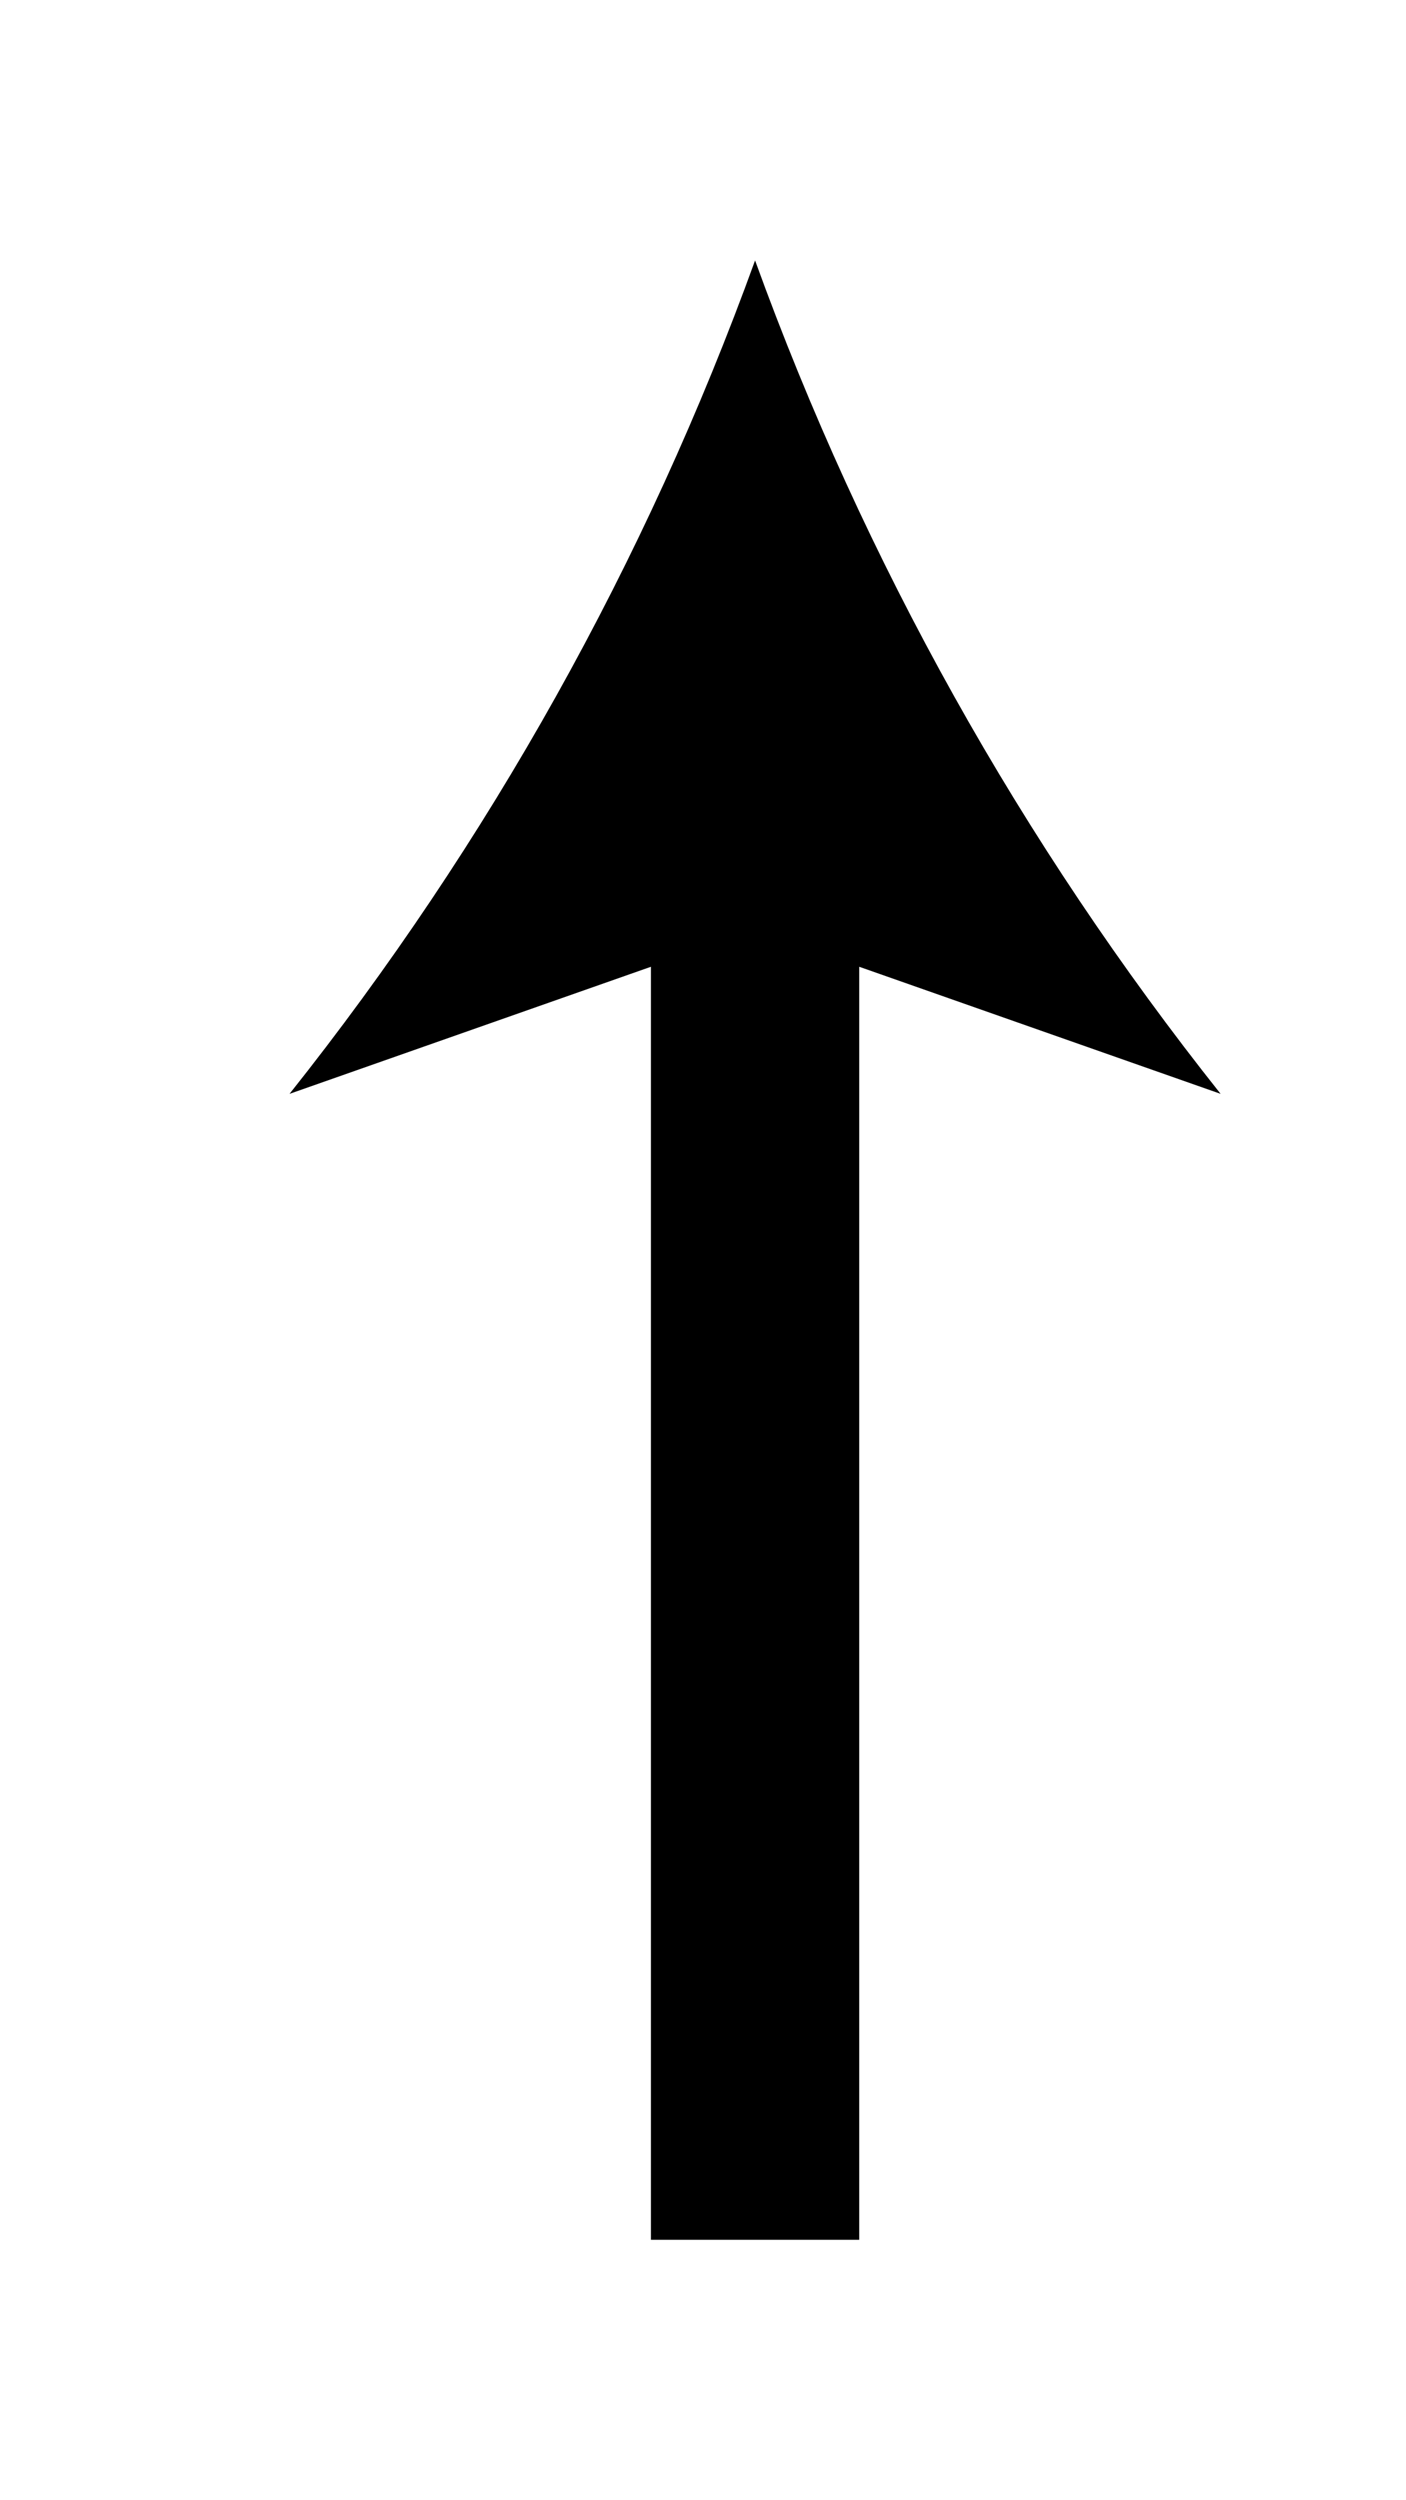 <?xml version="1.0" encoding="utf-8"?>
<!-- Generator: Adobe Illustrator 16.0.4, SVG Export Plug-In . SVG Version: 6.00 Build 0)  -->
<!DOCTYPE svg PUBLIC "-//W3C//DTD SVG 1.1//EN" "http://www.w3.org/Graphics/SVG/1.1/DTD/svg11.dtd">
<svg version="1.1" id="Layer_1" xmlns="http://www.w3.org/2000/svg" xmlns:xlink="http://www.w3.org/1999/xlink" x="0px" y="0px"
	 width="1440px" height="2560px" viewBox="560 -560 1440 2560" enable-background="new 560 -560 1440 2560" xml:space="preserve">
<path d="M1333.333-293.333C1221.677,15.062,1060.645,303.263,856.533,560l370.133-130.134v1303.467H1440V429.866L1810.133,560
	C1606.053,303.242,1445.023,15.047,1333.333-293.333z"/>
</svg>
